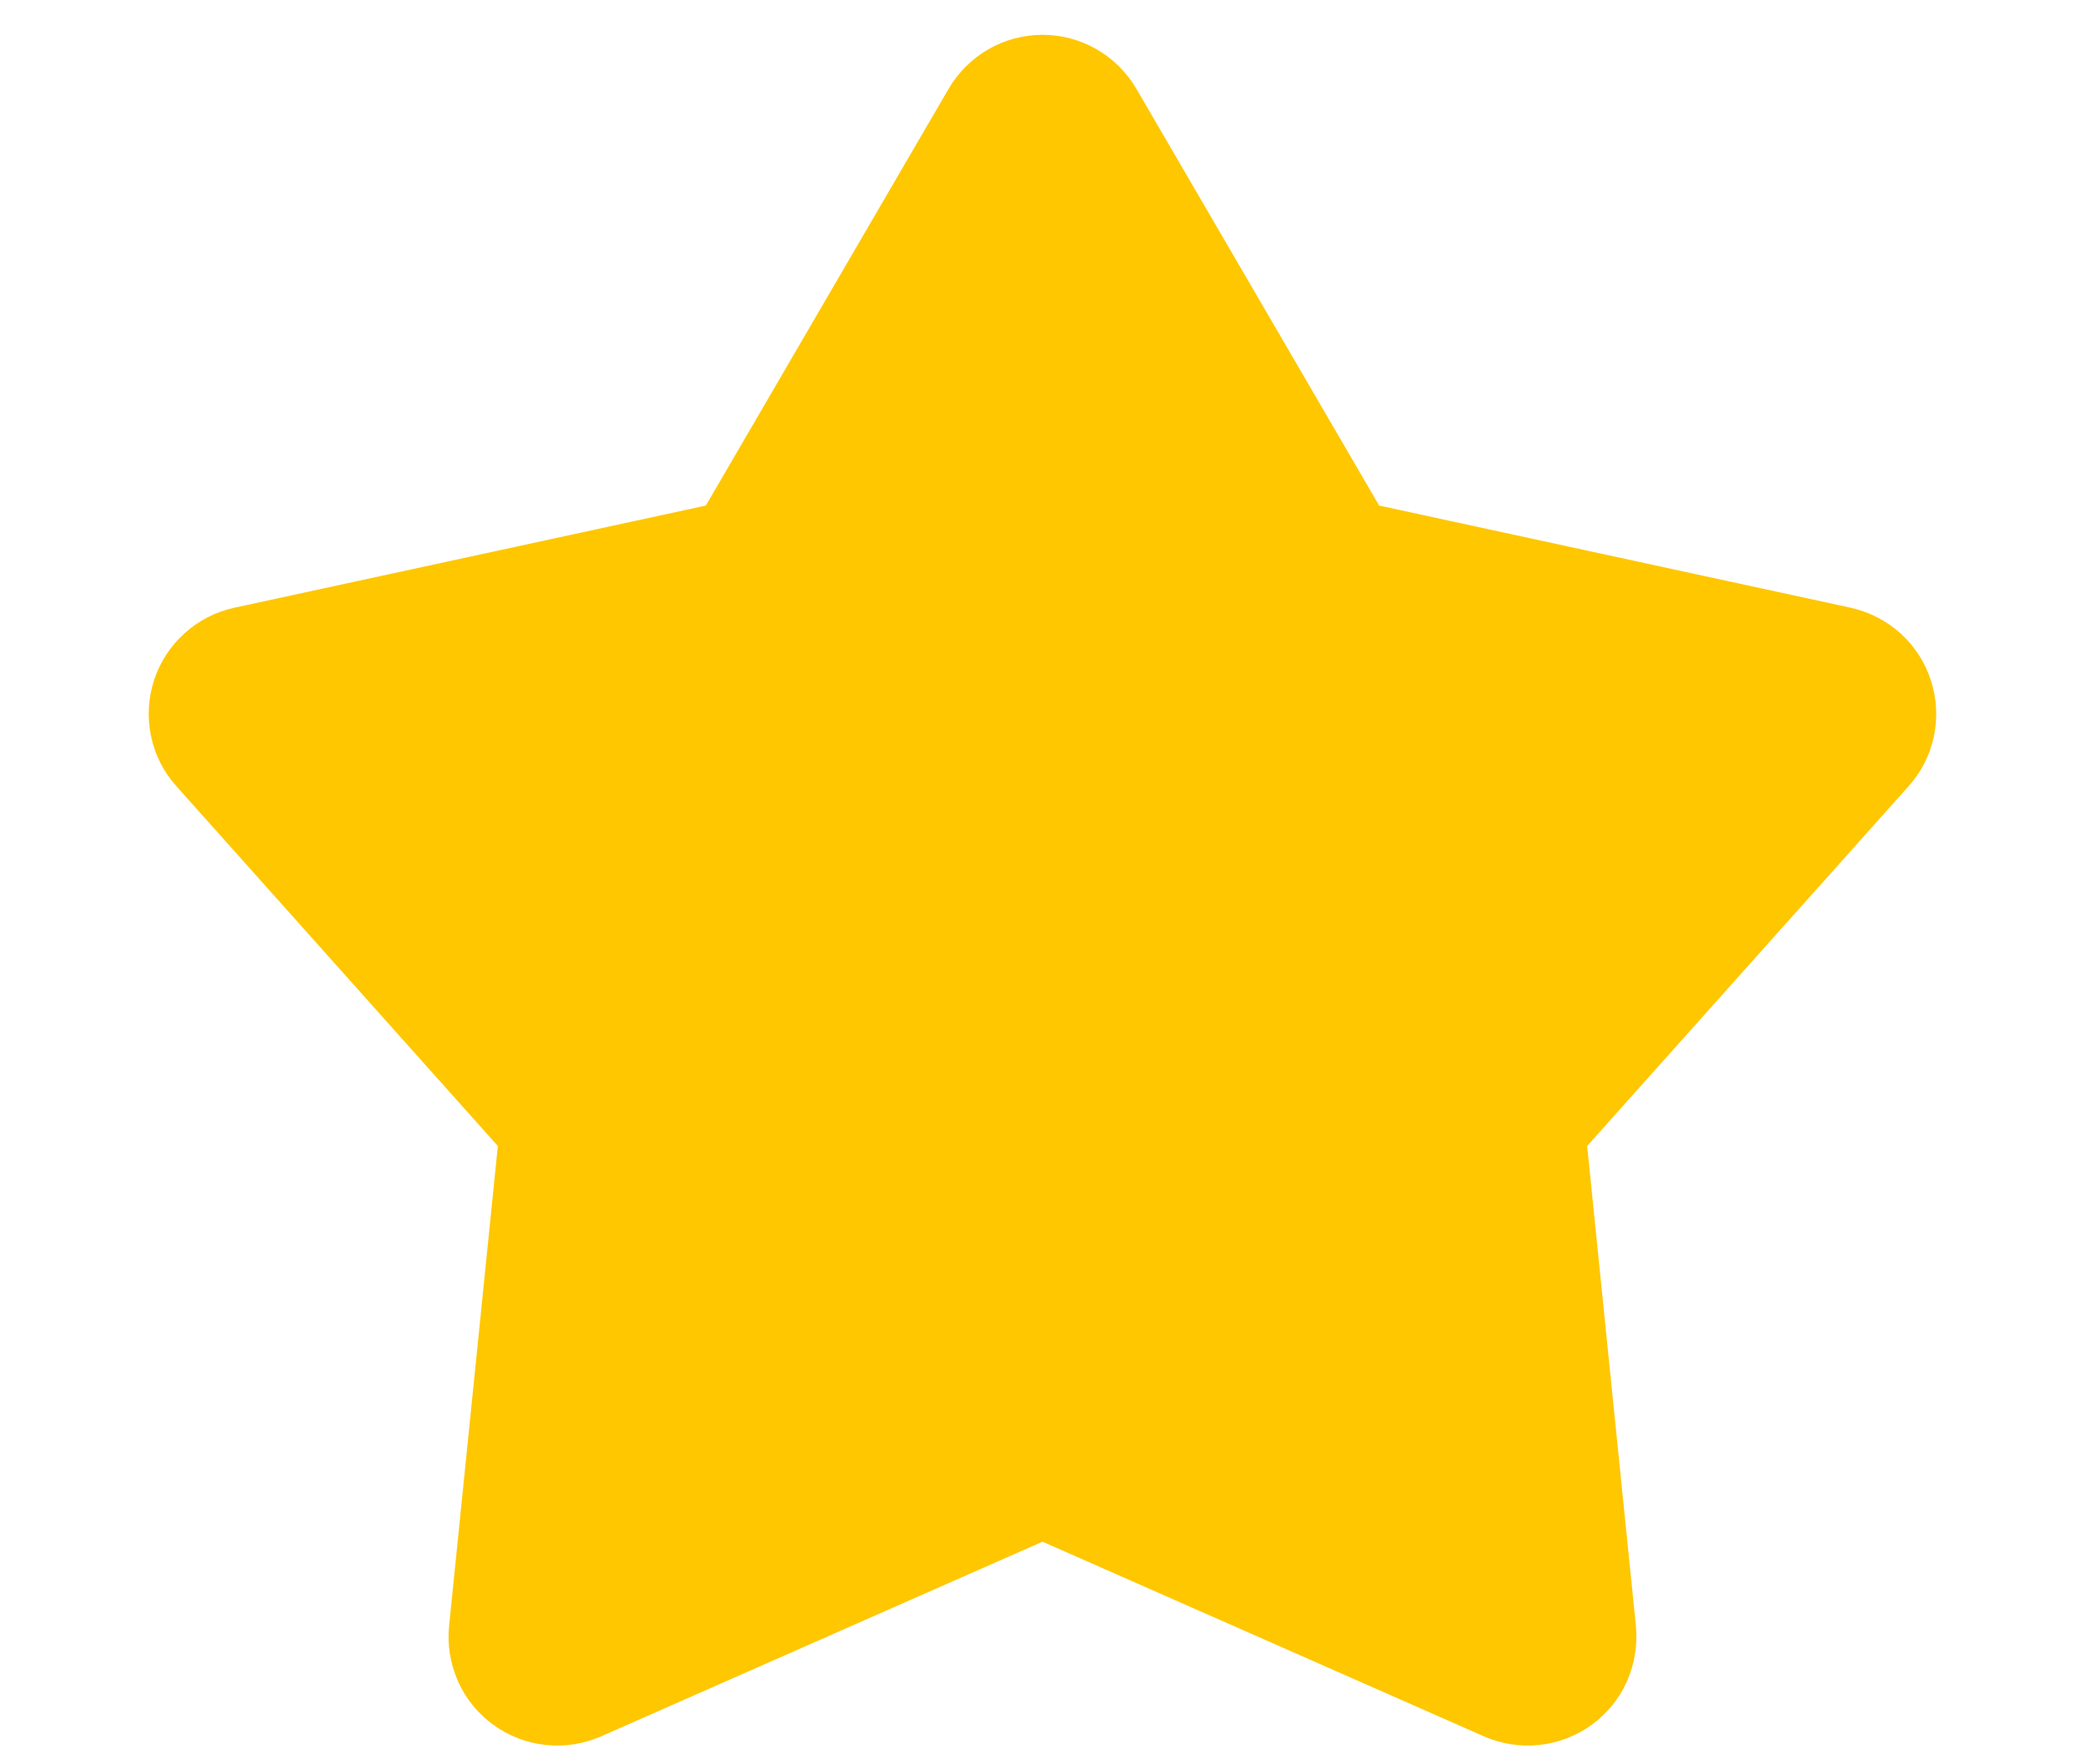 <svg width="13" height="11" viewBox="0 0 13 11" fill="none" xmlns="http://www.w3.org/2000/svg">
<path d="M5.915 0.553C5.975 0.451 6.06 0.366 6.163 0.307C6.265 0.248 6.382 0.217 6.5 0.217C6.618 0.217 6.735 0.248 6.837 0.307C6.94 0.366 7.025 0.451 7.085 0.553L8.599 3.152L11.539 3.789C11.655 3.815 11.762 3.87 11.85 3.949C11.937 4.028 12.003 4.129 12.039 4.242C12.076 4.354 12.082 4.475 12.058 4.59C12.034 4.706 11.979 4.814 11.9 4.902L9.896 7.145L10.2 10.138C10.211 10.256 10.192 10.374 10.144 10.483C10.096 10.591 10.02 10.684 9.924 10.754C9.828 10.823 9.716 10.867 9.598 10.879C9.48 10.892 9.361 10.873 9.253 10.826L6.5 9.612L3.747 10.826C3.639 10.873 3.52 10.892 3.402 10.879C3.284 10.867 3.172 10.823 3.076 10.754C2.98 10.684 2.904 10.591 2.856 10.483C2.808 10.374 2.788 10.256 2.8 10.138L3.104 7.145L1.1 4.902C1.021 4.814 0.966 4.707 0.942 4.591C0.917 4.475 0.924 4.355 0.96 4.242C0.997 4.129 1.062 4.028 1.15 3.949C1.238 3.869 1.345 3.814 1.461 3.789L4.401 3.152L5.915 0.553Z" fill="#FFC700"/>
</svg>
